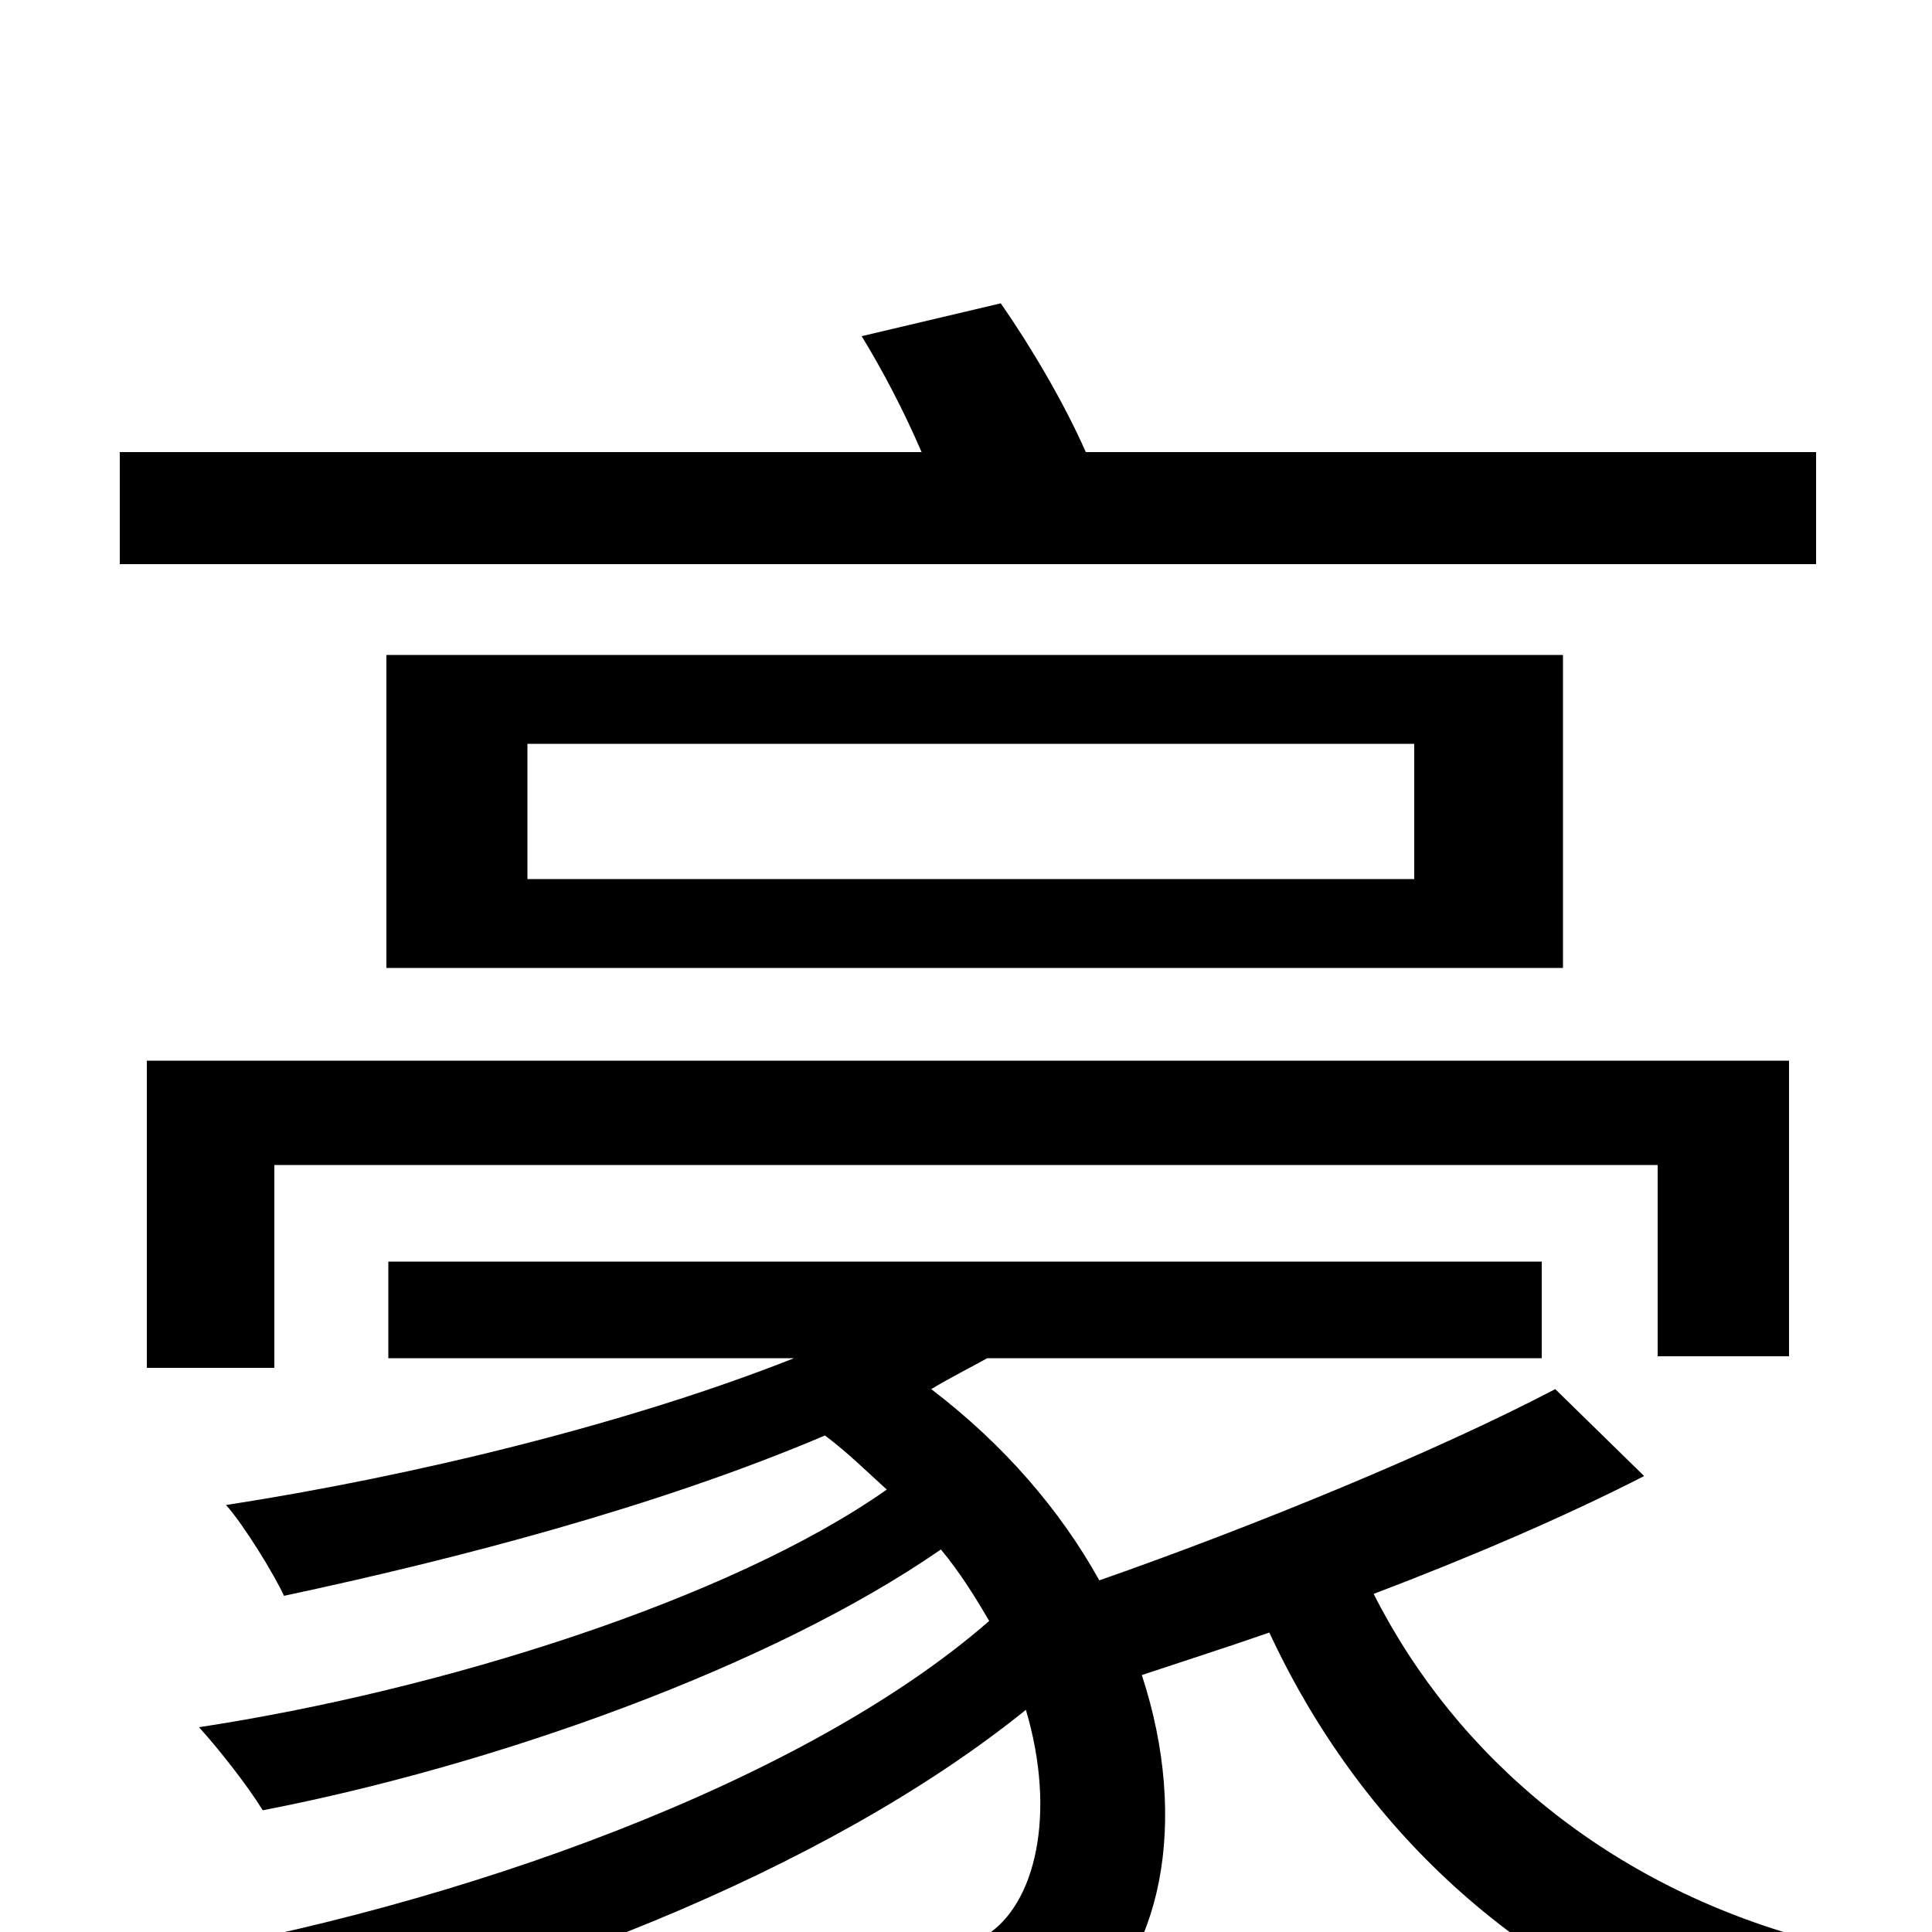 <svg xmlns="http://www.w3.org/2000/svg" viewBox="0 -1000 1000 1000">
	<path fill="#000000" d="M76 -292H142V-397H858V-298H926V-451H76ZM732 -545H273V-615H732ZM200 -661V-499H809V-661ZM805 -281C744 -249 649 -210 569 -182C549 -218 520 -252 482 -281C492 -287 502 -292 511 -297H798V-347H201V-297H411C325 -263 214 -236 117 -221C126 -211 142 -185 147 -174C236 -193 340 -220 427 -257C439 -248 449 -238 459 -229C378 -172 228 -125 103 -106C113 -95 128 -76 136 -63C255 -86 399 -137 487 -198C497 -186 505 -173 512 -161C417 -78 238 -13 77 14C89 26 105 47 113 62C262 33 427 -31 531 -115C547 -61 536 -14 510 2C496 14 478 14 458 14C438 14 410 14 380 11C391 28 398 55 399 72C424 73 450 74 469 74C506 74 529 68 557 46C601 16 616 -57 591 -133C612 -140 634 -147 657 -155C704 -54 786 23 895 59C903 42 922 17 937 4C833 -24 754 -90 711 -175C761 -194 810 -215 851 -236ZM562 -766C551 -791 534 -820 518 -843L446 -826C457 -808 468 -787 477 -766H62V-708H940V-766Z"/>
</svg>